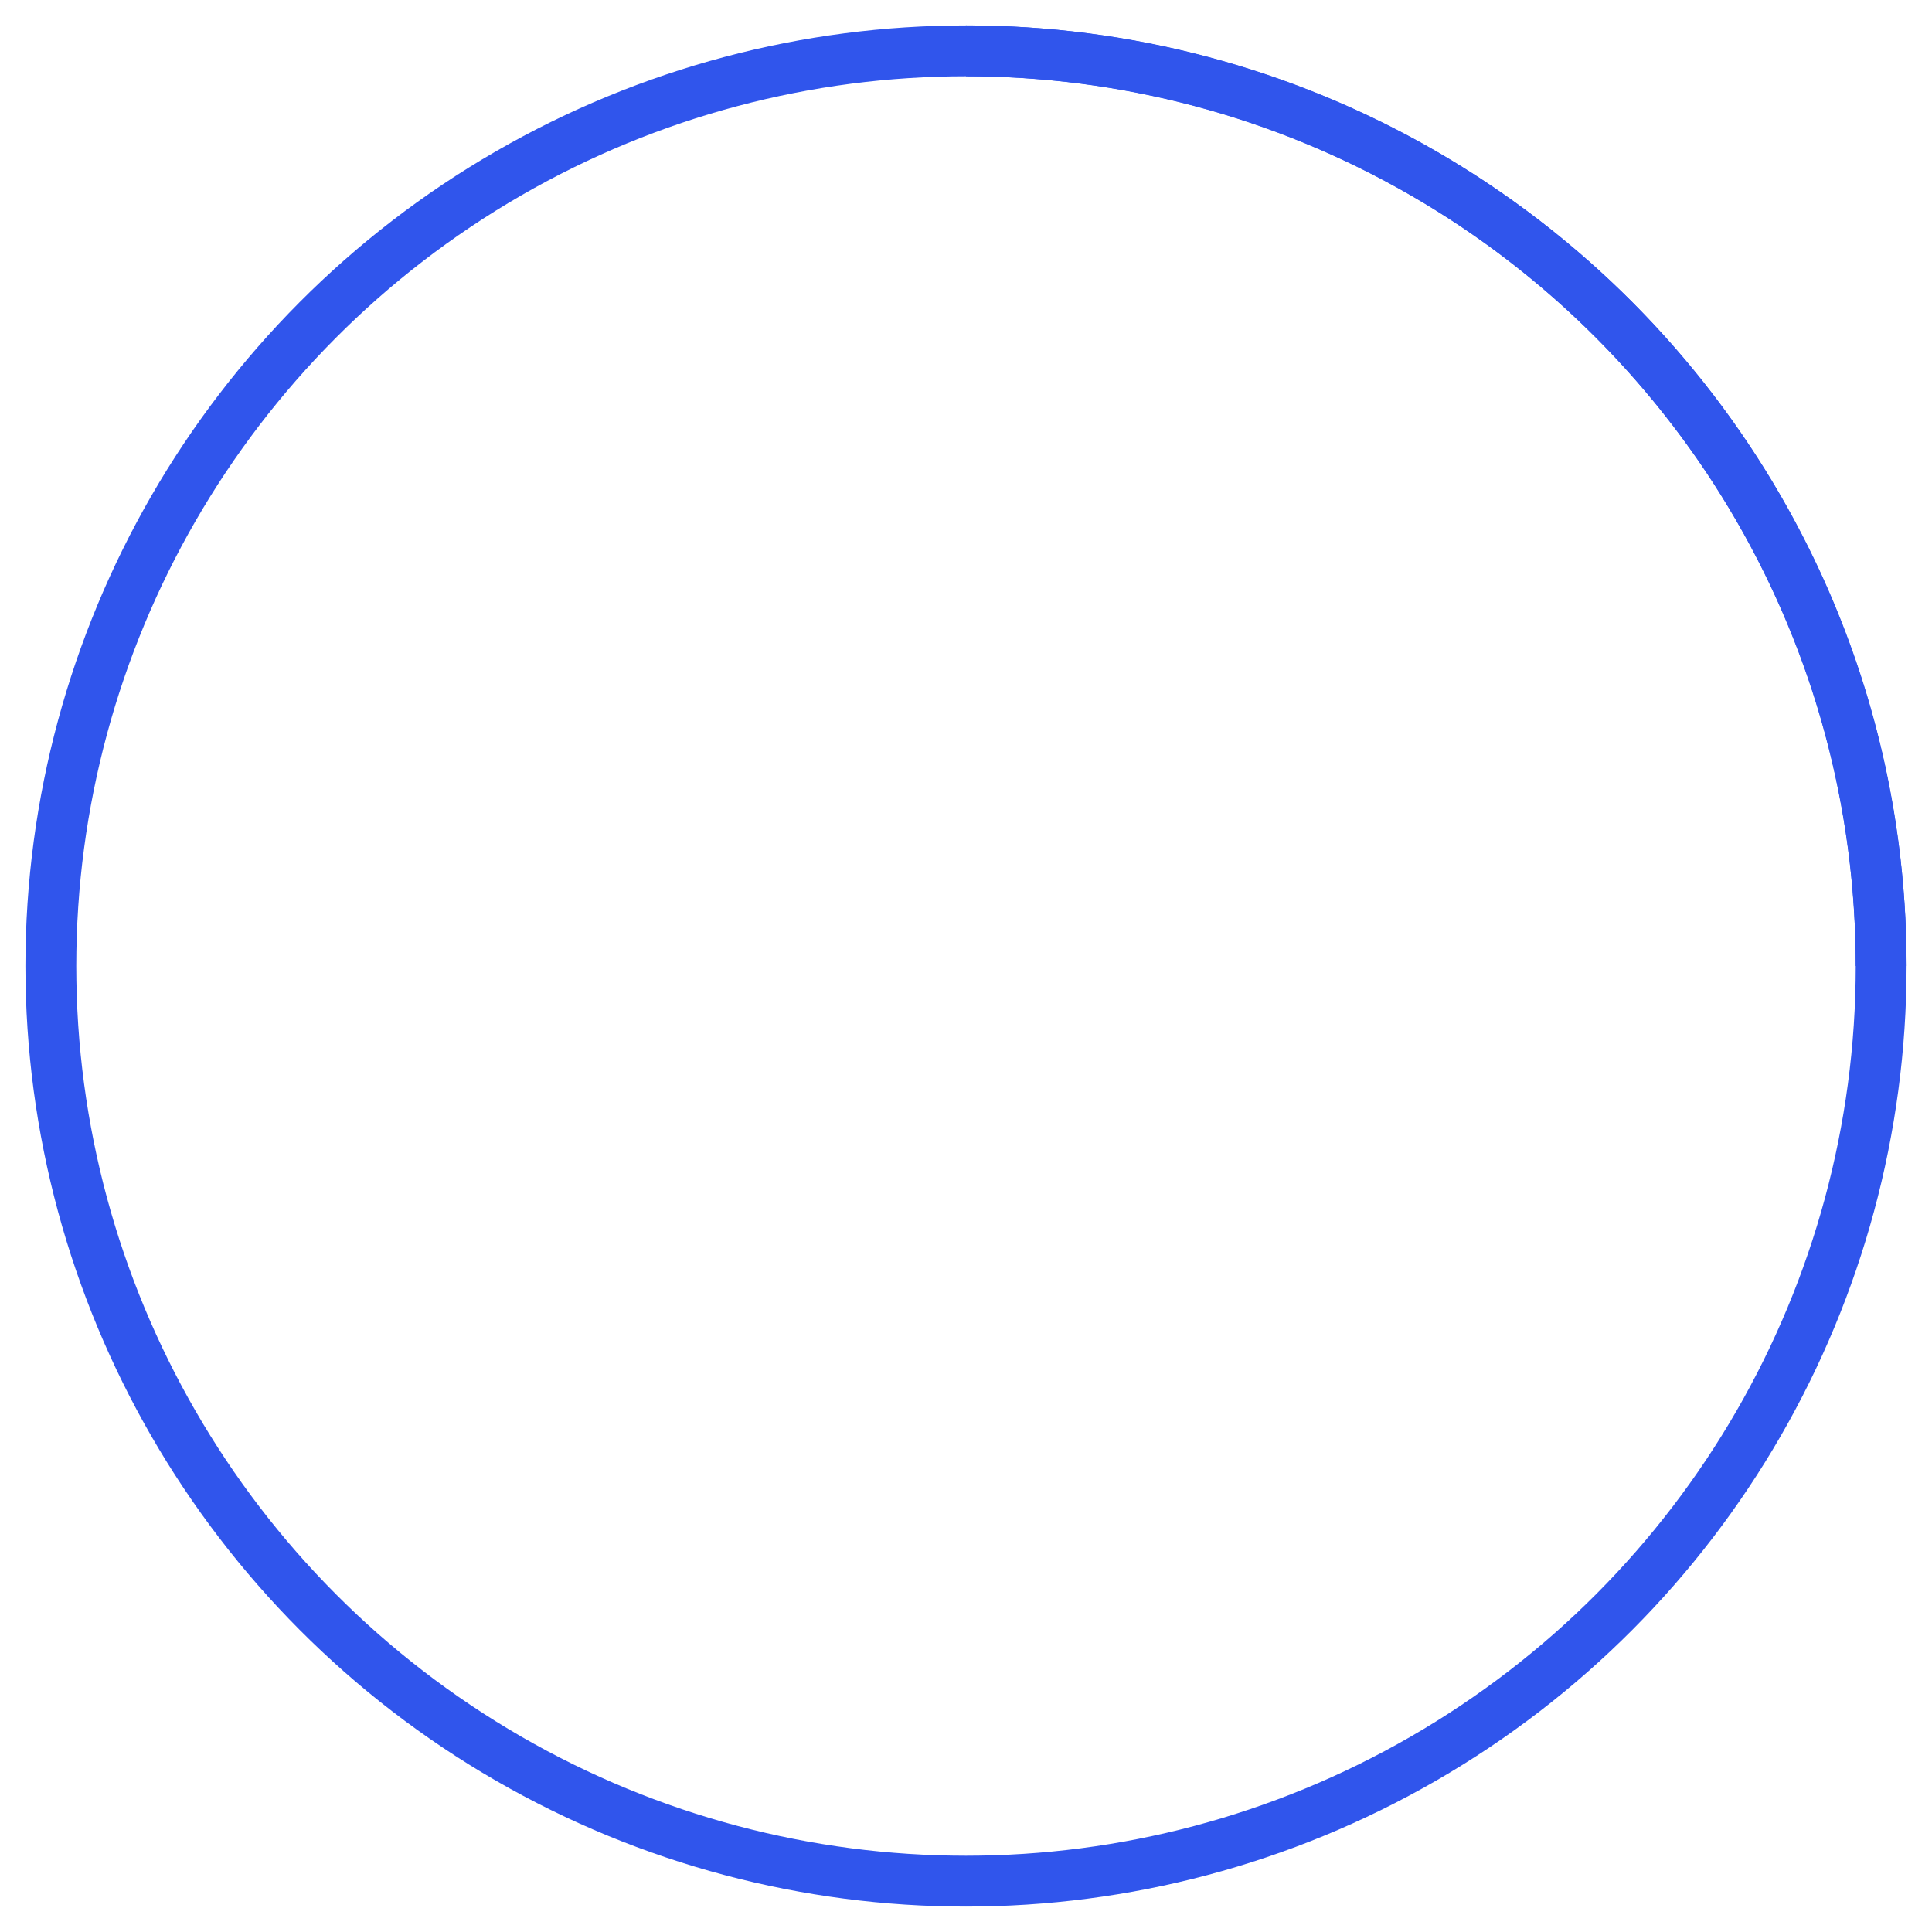 <svg width="38" height="38" viewBox="0 0 38 38" xmlns="http://www.w3.org/2000/svg" stroke="#3055EC">
    <g fill="none" fillRule="evenodd">
        <g transform="translate(1 1)" strokeWidth="2">
            <circle strokeOpacity=".5" cx="18" cy="18" r="18"/>
            <path d="M36 18c0-9.94-8.06-18-18-18">
                <animateTransform
                    attributeName="transform"
                    type="rotate"
                    from="0 18 18"
                    to="360 18 18"
                    dur="1s"
                    repeatCount="indefinite"/>
            </path>
        </g>
    </g>
</svg>